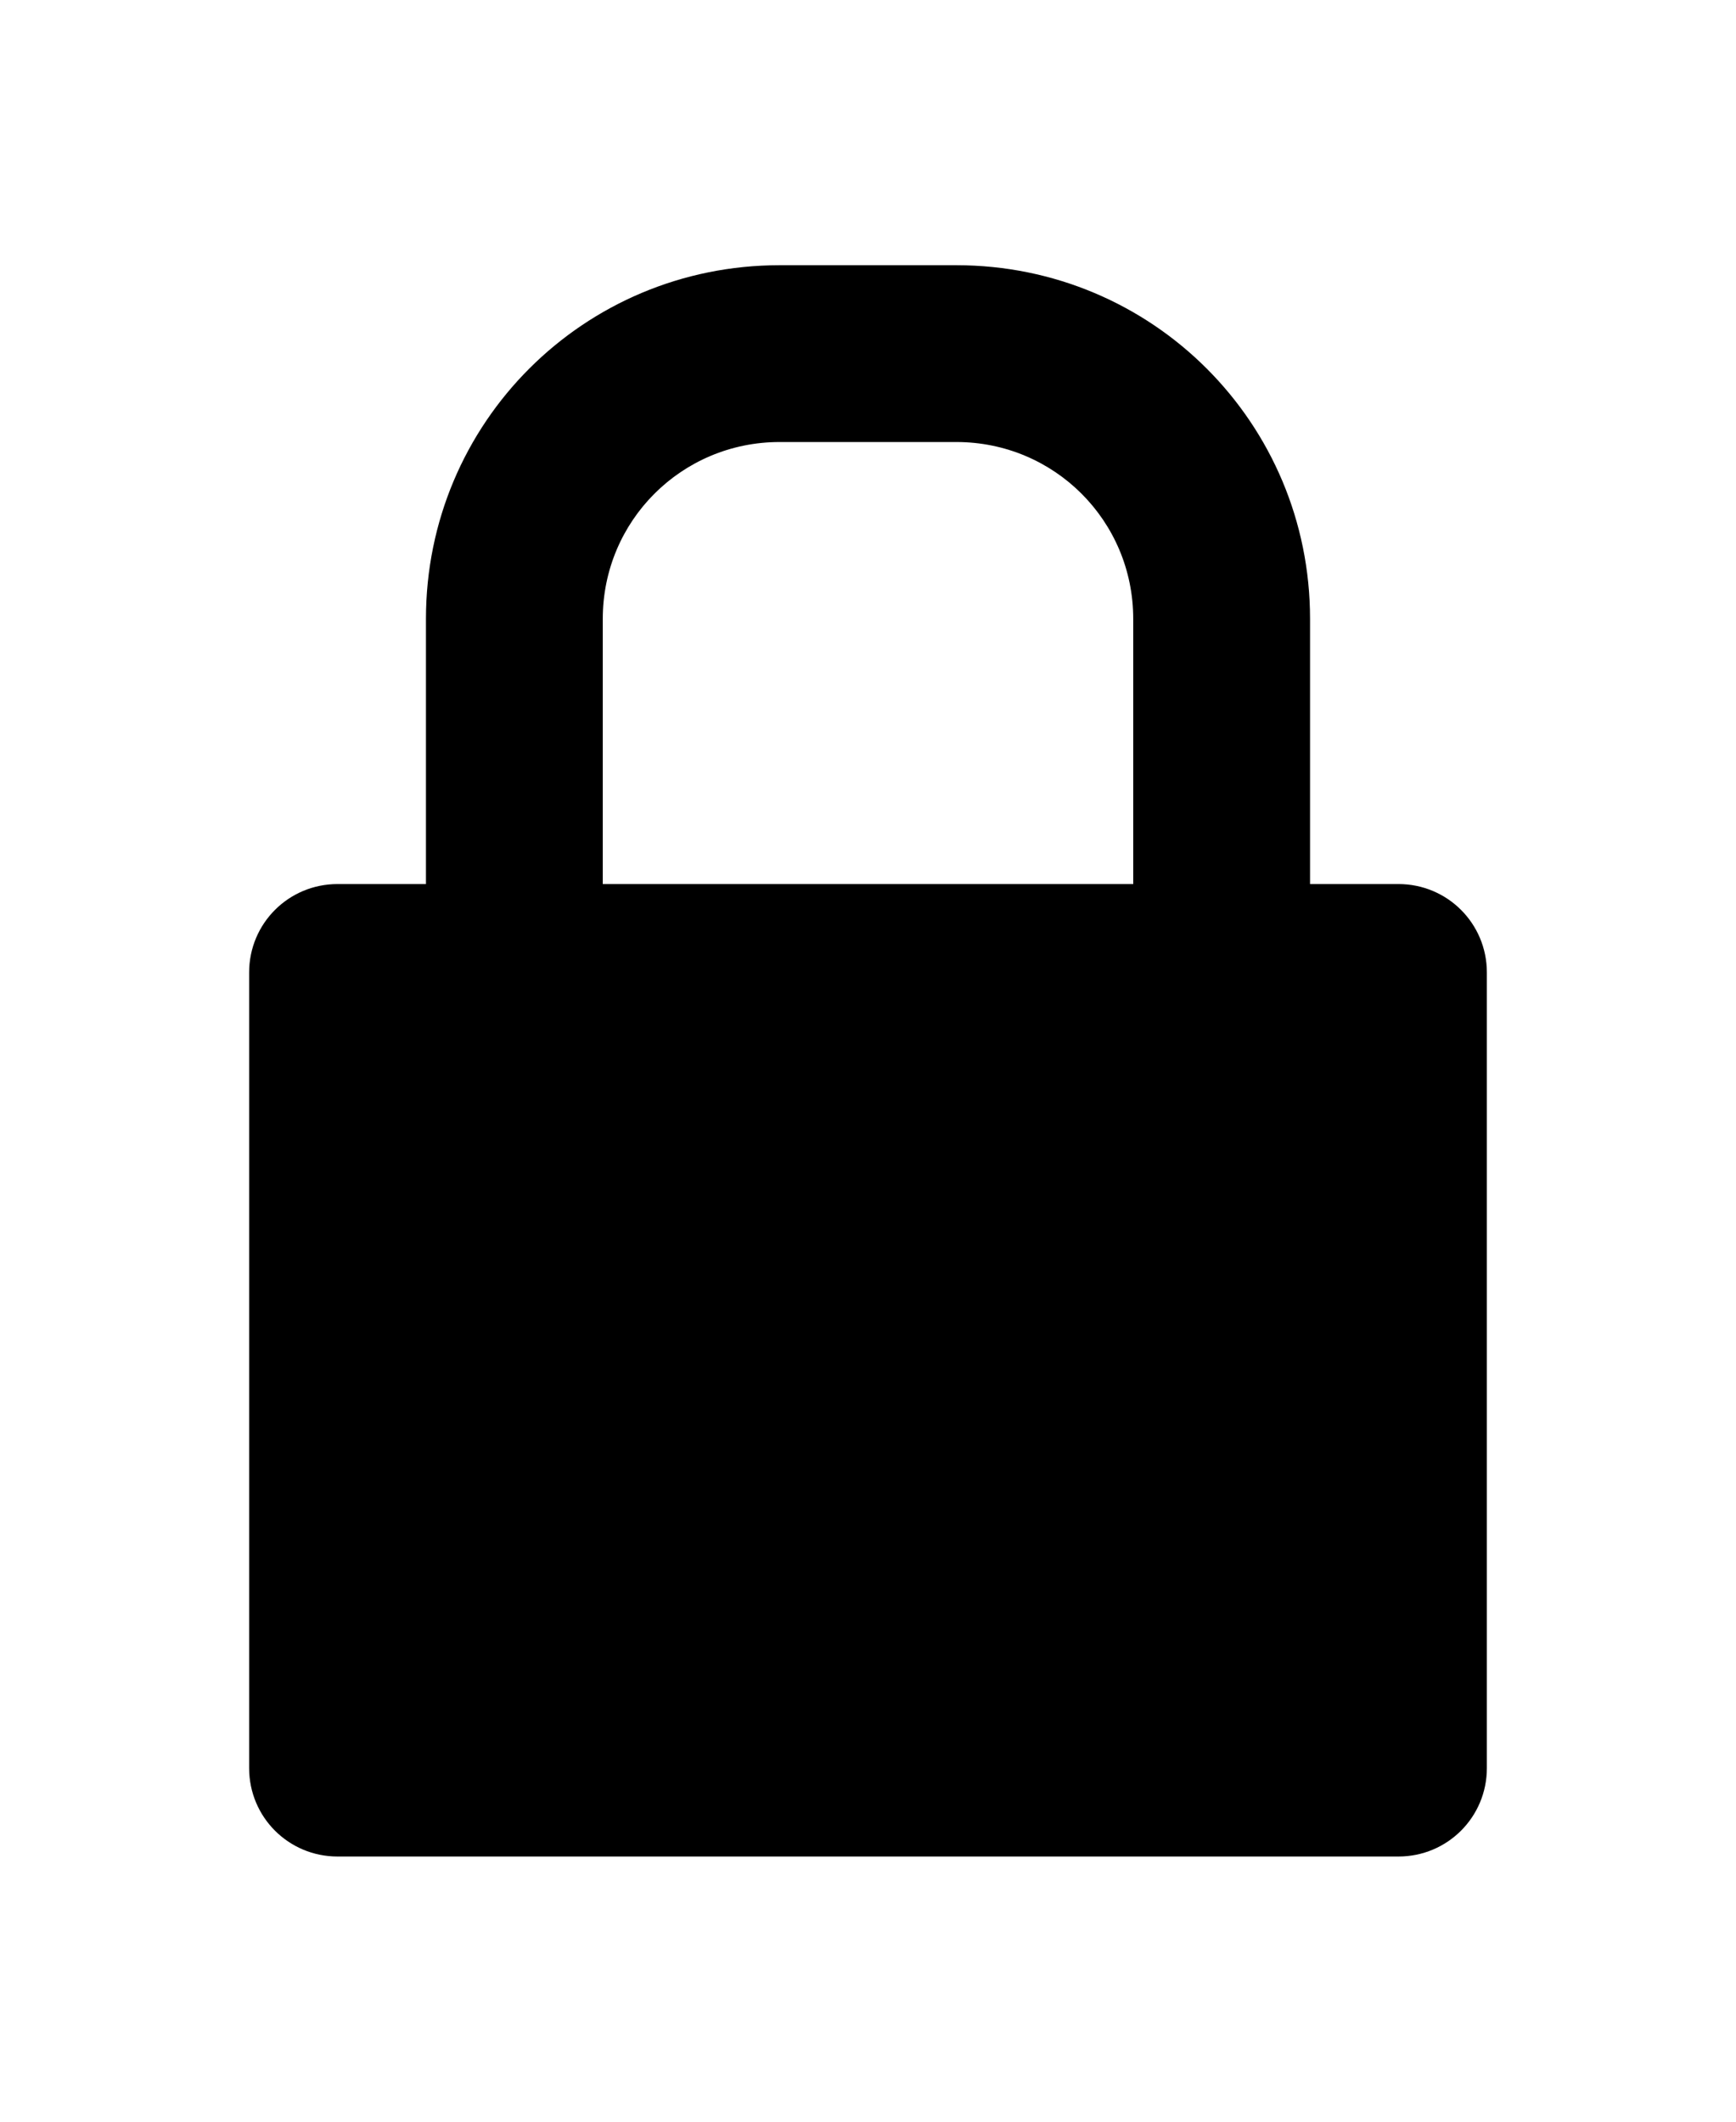 <svg viewBox="0 0 19.636 24" xmlns="http://www.w3.org/2000/svg">
 <path d="m8.818 3c-2.216 0-4 1.784-4 4v3h-1c-0.554 0-1 0.446-1 1v9c0 0.554 0.446 1 1 1h12c0.554 0 1-0.446 1-1v-9c0-0.554-0.446-1-1-1h-1v-3c0-2.216-1.784-4-4-4h-2m0 2h2c1.108 0 2 0.892 2 2v3h-6v-3c0-1.108 0.892-2 2-2z" fill="#000000" fill-rule="evenodd"/>
</svg>
